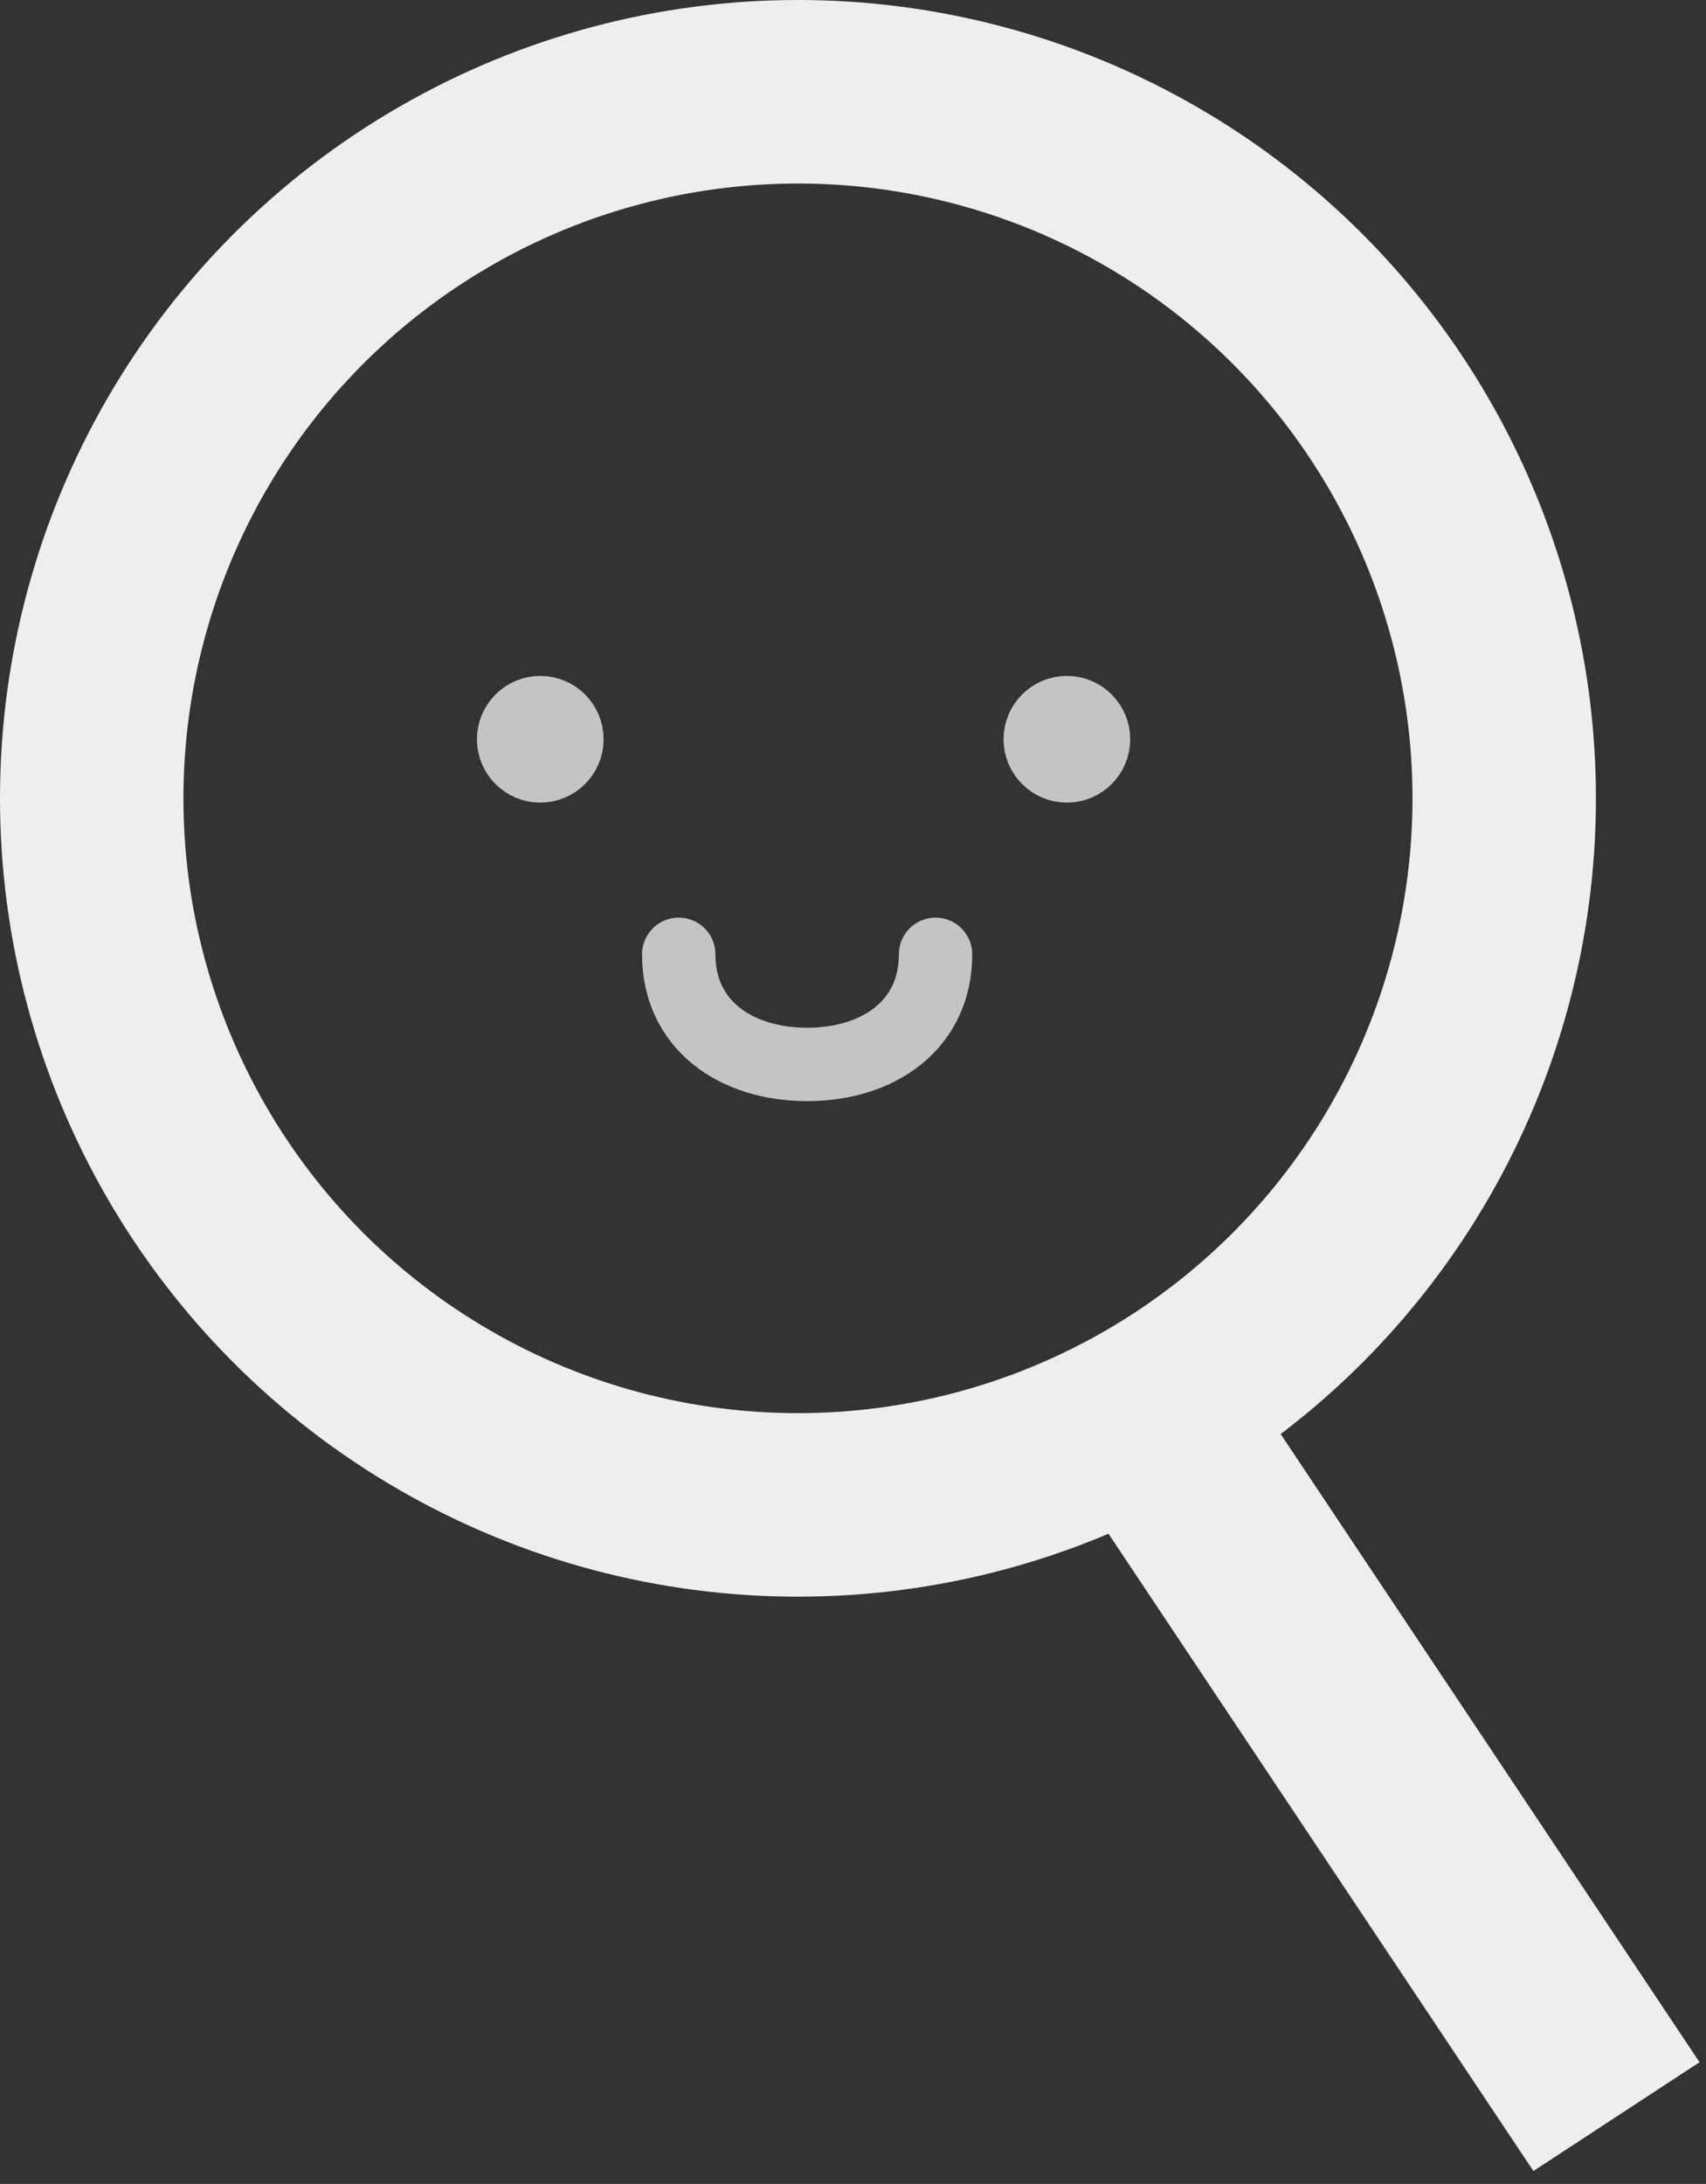 <svg width="93" height="119" viewBox="0 0 93 119" fill="none" xmlns="http://www.w3.org/2000/svg">
<rect x="0" y="0" width="93" height="119" fill="#333333" stroke="none"/>
<rect width="49.72" height="10.819" transform="matrix(0.555 0.832 -0.837 0.548 65.052 71)" fill="#EEEEEE"/>
<circle cx="29.452" cy="40.282" r="1.952" fill="#C4C4C4" stroke="#C4C4C4" stroke-width="3"/>
<circle cx="58.159" cy="40.282" r="1.952" fill="#C4C4C4" stroke="#C4C4C4" stroke-width="3"/>
<circle cx="43.5" cy="43.5" r="38.5" stroke="#EEEEEE" stroke-width="10"/>
<path d="M51 52C51 55.866 47.866 58 44 58C40.134 58 37 55.866 37 52" stroke="#C4C4C4" stroke-width="4" stroke-linecap="round"/>
</svg>
